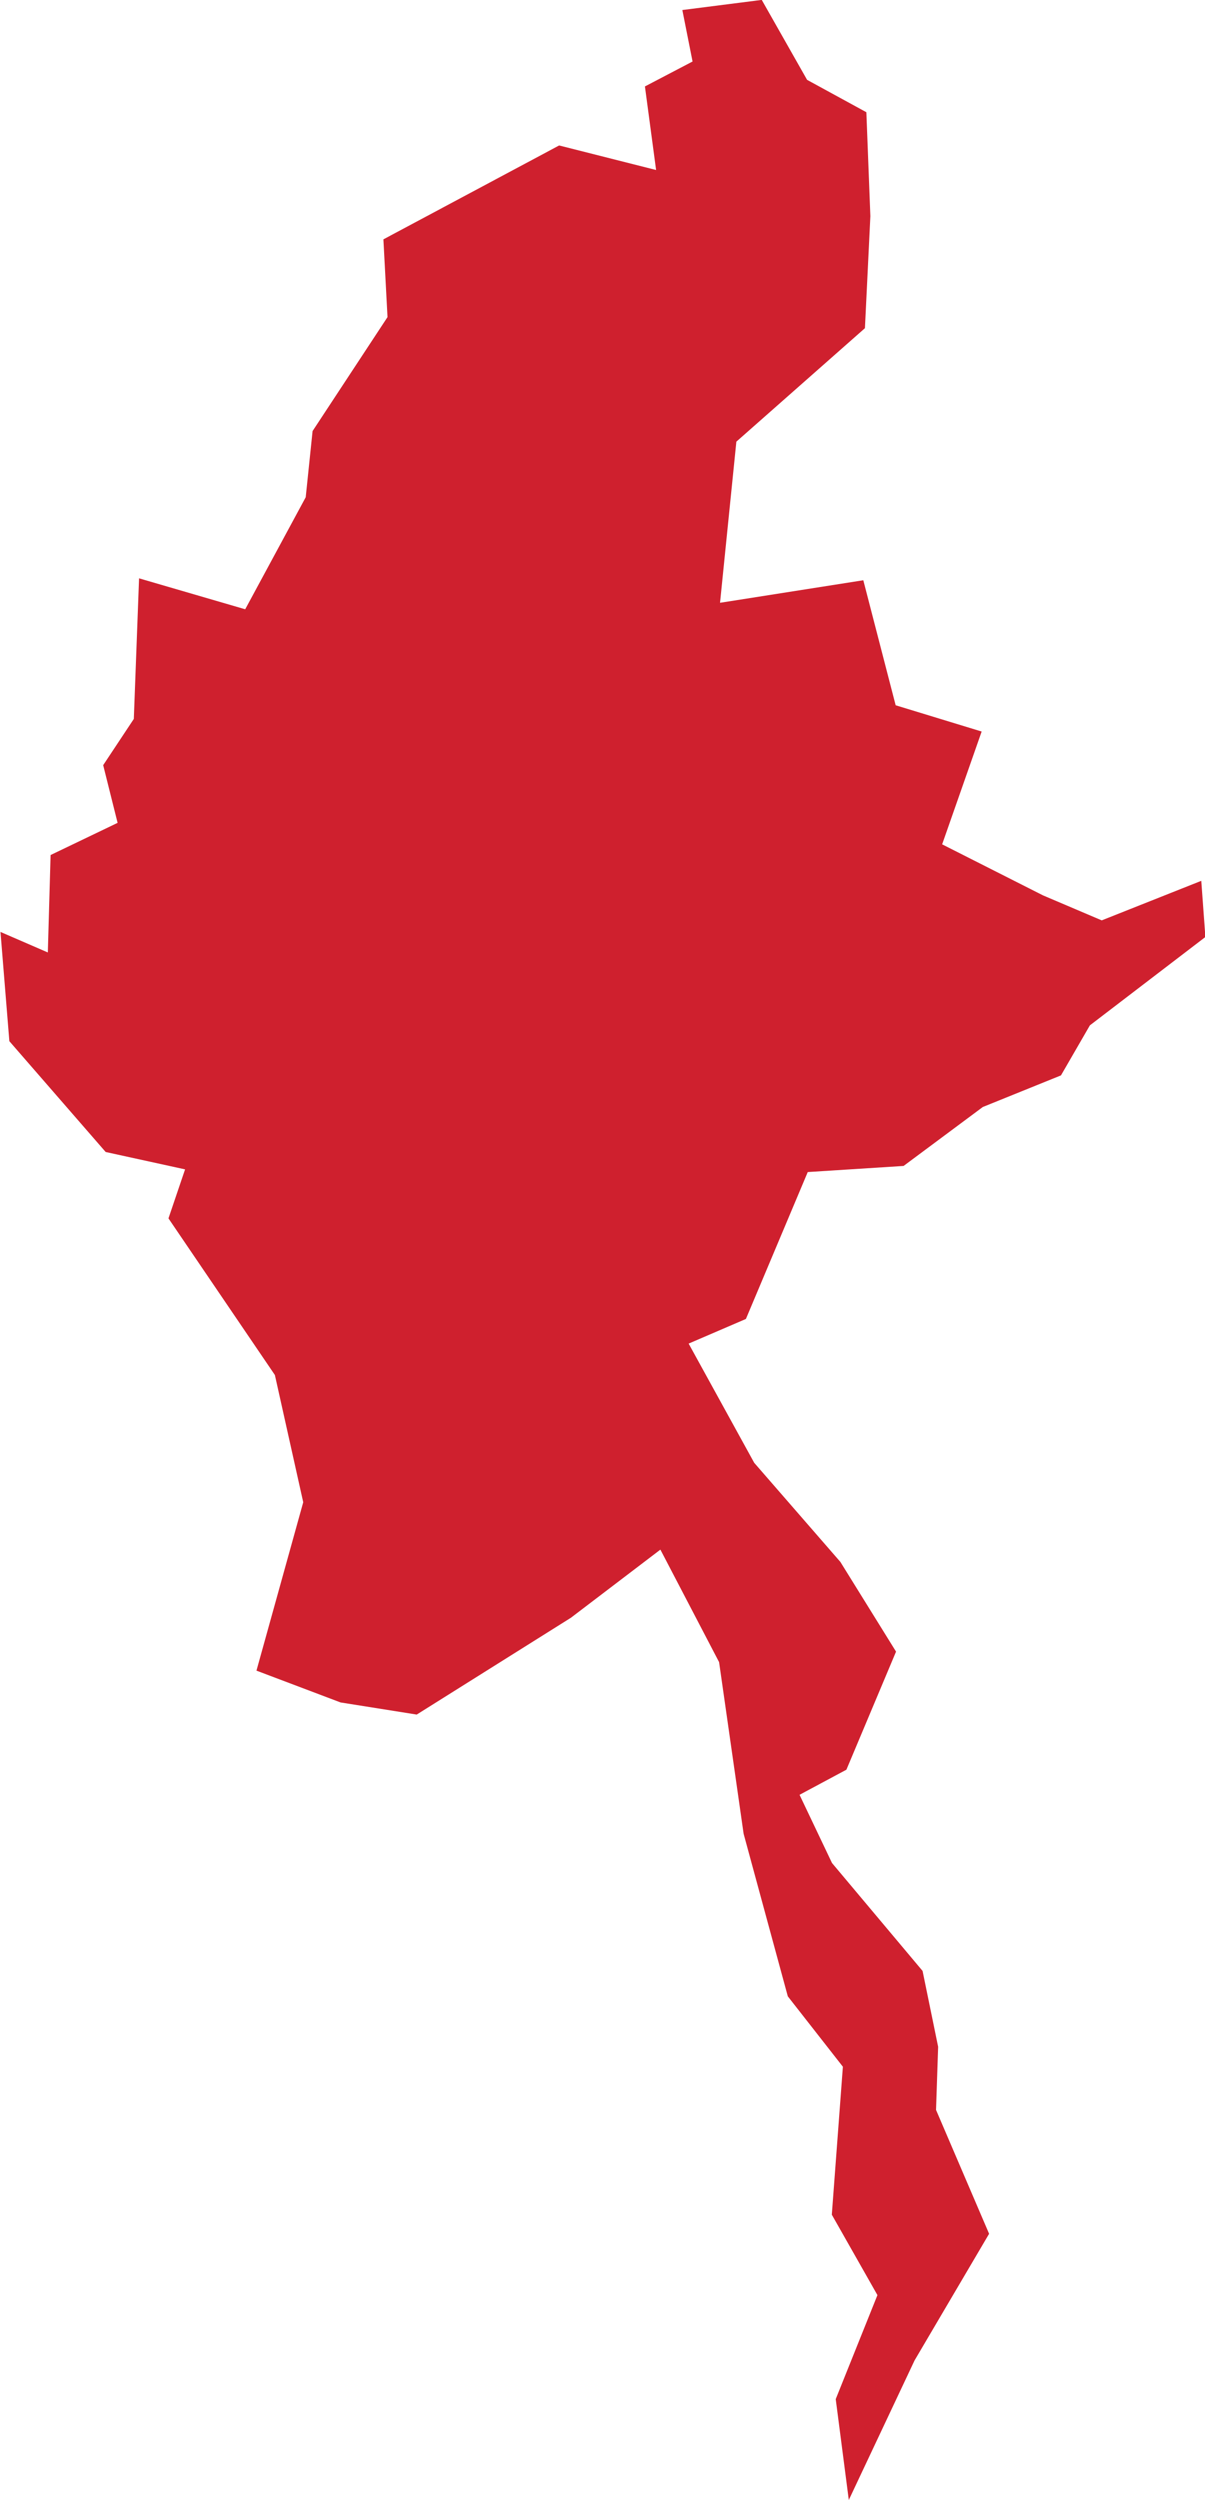 <?xml version="1.0" encoding="UTF-8" standalone="no"?>
<svg
   xmlns:dc="http://purl.org/dc/elements/1.1/"
   xmlns:cc="http://creativecommons.org/ns#"
   xmlns:rdf="http://www.w3.org/1999/02/22-rdf-syntax-ns#"
   xmlns:svg="http://www.w3.org/2000/svg"
   xmlns="http://www.w3.org/2000/svg"
   xmlns:sodipodi="http://sodipodi.sourceforge.net/DTD/sodipodi-0.dtd"
   xmlns:inkscape="http://www.inkscape.org/namespaces/inkscape"
   id="svg2"
   version="1.1"
   inkscape:version="0.91 r13725"
   sodipodi:docname="MMR.svg"
   width="12.625"
   height="26.173">
  <defs
     id="defs8" />
  <sodipodi:namedview
     pagecolor="#ffffff"
     bordercolor="#666666"
     borderopacity="1"
     objecttolerance="10"
     gridtolerance="10"
     guidetolerance="10"
     inkscape:pageopacity="0"
     inkscape:pageshadow="2"
     inkscape:window-width="480"
     inkscape:window-height="419"
     id="namedview6"
     showgrid="false"
     inkscape:zoom="2.36"
     inkscape:cx="-209.27571"
     inkscape:cy="63.873124"
     inkscape:window-x="0"
     inkscape:window-y="0"
     inkscape:window-maximized="0"
     inkscape:current-layer="svg2" />
  <path
     d="m 10.297,11.59 -0.83,0.617 -1.004,0.064 -0.648,1.538 -0.6,0.258 0.687,1.248 0.903,1.038 0.583,0.939 -0.52,1.236 -0.491,0.263 0.34,0.714 0.949,1.13 0.163,0.794 -0.022,0.661 0.556,1.297 -0.781,1.326 -0.689,1.461 -0.137,-1.056 0.437,-1.089 -0.478,-0.842 0.116,-1.549 -0.577,-0.737 -0.463,-1.702 -0.257,-1.797 -0.615,-1.178 -0.937,0.713 -1.616,1.014 -0.798,-0.127 -0.881,-0.333 0.49,-1.763 -0.297,-1.332 -1.115,-1.64 0.174,-0.513 -0.832,-0.182 -1.009,-1.16 -0.093,-1.144 0.496,0.215 0.029,-1.02 0.702,-0.337 -0.151,-0.604 0.321,-0.484 0.055,-1.472 1.112,0.324 0.634,-1.173 0.072,-0.693 0.785,-1.193 -0.043,-0.814 1.841,-0.983 1.016,0.257 -0.117,-0.875 0.499,-0.261 -0.107,-0.539 0.832,-0.106 0.475,0.837 0.621,0.339 0.042,1.088 -0.057,1.173 -1.347,1.188 -0.171,1.687 1.501,-0.236 0.339,1.309 0.901,0.275 -0.414,1.181 1.056,0.534 0.616,0.262 1.043,-0.414 0.043,0.588 -1.21,0.925 -0.303,0.524 -0.814,0.329 z"
     style="fill:#cf202e"
     id="path4"
     inkscape:connector-curvature="0" />
</svg>
